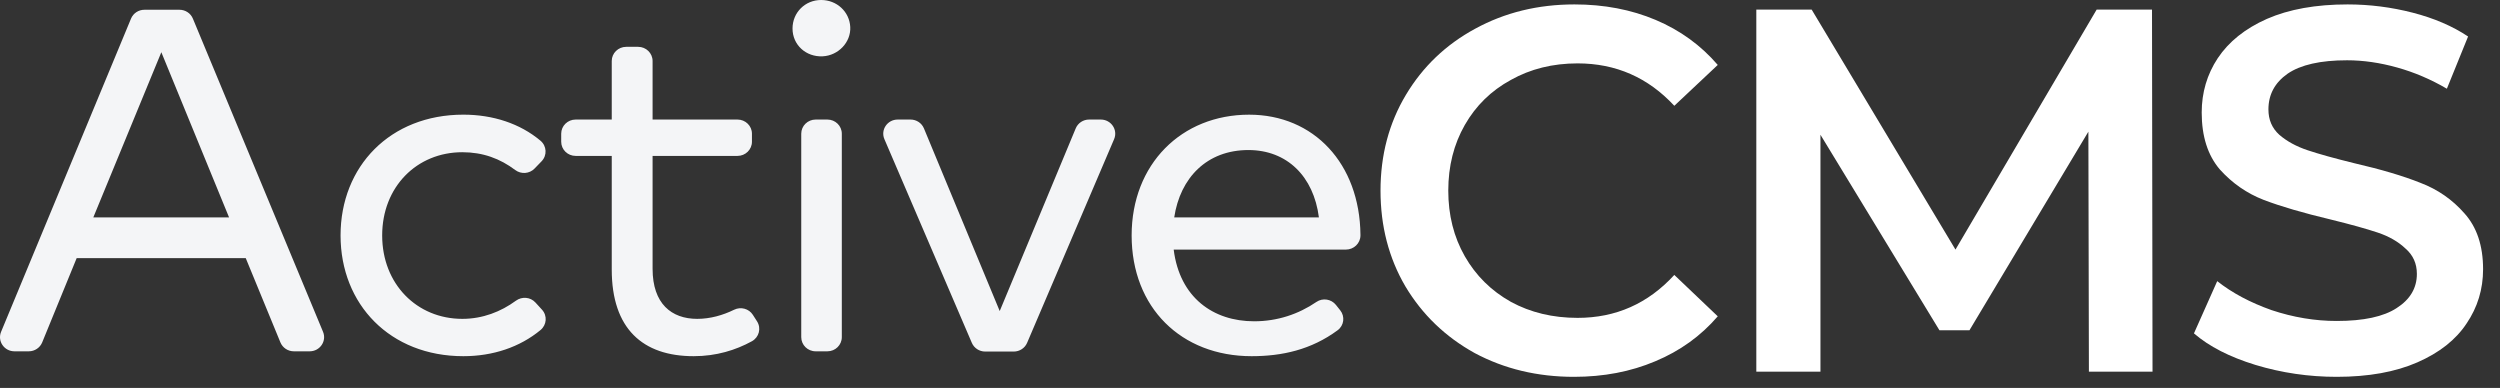 <svg width="116" height="18" viewBox="0 0 116 18" fill="none" xmlns="http://www.w3.org/2000/svg">
<rect x="0" y="0" width="116" height="18" fill="#333333" stroke="none"/>
<path fill-rule="evenodd" clip-rule="evenodd" d="M63.125 10.89V10.93C63.121 11.29 62.818 11.581 62.45 11.581H54.459C54.738 13.811 56.298 14.908 58.192 14.908C59.267 14.908 60.246 14.58 61.084 14.009C61.373 13.811 61.771 13.875 61.988 14.149L62.187 14.399C62.415 14.685 62.364 15.102 62.069 15.321C60.838 16.231 59.484 16.527 58.076 16.527C54.808 16.527 52.508 14.274 52.508 10.924C52.508 7.618 54.819 5.321 57.96 5.321C60.965 5.321 63.091 7.595 63.125 10.89ZM54.484 10.086H61.197C60.953 8.184 59.718 6.962 57.926 6.962C55.996 6.962 54.761 8.252 54.484 10.086ZM51.077 5.547C51.555 5.547 51.879 6.024 51.695 6.456L47.657 15.909C47.553 16.153 47.309 16.312 47.039 16.312H45.712C45.442 16.312 45.199 16.153 45.094 15.91L41.036 6.457C40.85 6.025 41.174 5.547 41.653 5.547H42.25C42.522 5.547 42.767 5.709 42.87 5.956L46.387 14.433L49.914 5.955C50.017 5.708 50.262 5.547 50.533 5.547H51.077ZM39.452 1.253C39.488 1.962 38.895 2.578 38.172 2.613C37.399 2.651 36.773 2.084 36.773 1.324C36.773 0.577 37.361 0 38.1 0C38.828 0 39.415 0.541 39.452 1.253ZM39.06 6.203V15.644C39.06 16.007 38.761 16.301 38.391 16.301H37.847C37.477 16.301 37.178 16.007 37.178 15.644V6.203C37.178 5.841 37.477 5.547 37.847 5.547H38.391C38.761 5.547 39.06 5.841 39.06 6.203ZM35.128 14.913C35.331 15.232 35.22 15.652 34.886 15.835C34.141 16.244 33.24 16.527 32.186 16.527C29.817 16.527 28.385 15.248 28.385 12.508V7.234H26.71C26.34 7.234 26.04 6.94 26.04 6.577V6.203C26.04 5.841 26.34 5.547 26.71 5.547H28.385V2.83C28.385 2.468 28.685 2.173 29.055 2.173H29.61C29.98 2.173 30.28 2.468 30.28 2.83V5.547H34.22C34.59 5.547 34.89 5.841 34.89 6.203V6.577C34.89 6.94 34.59 7.234 34.22 7.234H30.28V12.474C30.28 14.093 31.158 14.795 32.349 14.795C32.953 14.795 33.541 14.628 34.062 14.372C34.373 14.22 34.749 14.321 34.933 14.609L35.128 14.913ZM25.15 14.371C25.403 14.649 25.37 15.074 25.08 15.314C24.121 16.107 22.875 16.527 21.499 16.527C18.103 16.527 15.802 14.127 15.802 10.924C15.802 7.72 18.103 5.32 21.499 5.32C22.871 5.32 24.13 5.731 25.08 6.53C25.371 6.775 25.394 7.208 25.132 7.481L24.803 7.821C24.567 8.066 24.18 8.094 23.907 7.889C23.201 7.359 22.409 7.063 21.452 7.063C19.339 7.063 17.733 8.671 17.733 10.924C17.733 13.176 19.339 14.795 21.452 14.795C22.396 14.795 23.241 14.463 23.938 13.953C24.218 13.748 24.611 13.78 24.844 14.036L25.15 14.371ZM14.989 15.397C15.168 15.828 14.844 16.301 14.369 16.301H13.634C13.361 16.301 13.115 16.138 13.012 15.89L11.402 11.976H3.558L1.957 15.889C1.855 16.137 1.609 16.301 1.335 16.301H0.67C0.195 16.301 -0.129 15.828 0.05 15.397L6.08 0.862C6.183 0.615 6.427 0.453 6.7 0.453H8.329C8.601 0.453 8.846 0.615 8.949 0.862L14.989 15.397ZM10.628 10.086L7.486 2.423L4.33 10.086H10.628Z" fill="#F4F5F7"/>
<path d="M73.032 17.485C71.336 17.485 69.8 17.117 68.424 16.381C67.064 15.629 65.992 14.597 65.208 13.285C64.44 11.973 64.056 10.493 64.056 8.845C64.056 7.197 64.448 5.717 65.232 4.405C66.016 3.093 67.088 2.069 68.448 1.333C69.824 0.581 71.36 0.205 73.056 0.205C74.432 0.205 75.688 0.445 76.824 0.925C77.96 1.405 78.92 2.101 79.704 3.013L77.688 4.909C76.472 3.597 74.976 2.941 73.2 2.941C72.048 2.941 71.016 3.197 70.104 3.709C69.192 4.205 68.48 4.901 67.968 5.797C67.456 6.693 67.2 7.709 67.2 8.845C67.2 9.981 67.456 10.997 67.968 11.893C68.48 12.789 69.192 13.493 70.104 14.005C71.016 14.501 72.048 14.749 73.2 14.749C74.976 14.749 76.472 14.085 77.688 12.757L79.704 14.677C78.92 15.589 77.952 16.285 76.8 16.765C75.664 17.245 74.408 17.485 73.032 17.485Z" fill="white"/>
<path d="M96.925 17.245L96.901 6.109L91.382 15.325H89.99L84.469 6.253V17.245H81.493V0.445H84.061L90.734 11.581L97.285 0.445H99.853L99.877 17.245H96.925Z" fill="white"/>
<path d="M108.423 17.485C107.127 17.485 105.871 17.301 104.655 16.933C103.455 16.565 102.503 16.077 101.799 15.469L102.879 13.045C103.567 13.589 104.407 14.037 105.399 14.389C106.407 14.725 107.415 14.893 108.423 14.893C109.671 14.893 110.599 14.693 111.207 14.293C111.831 13.893 112.143 13.365 112.143 12.709C112.143 12.229 111.967 11.837 111.615 11.533C111.279 11.213 110.847 10.965 110.319 10.789C109.791 10.613 109.071 10.413 108.159 10.189C106.879 9.885 105.839 9.581 105.039 9.277C104.255 8.973 103.575 8.501 102.999 7.861C102.439 7.205 102.159 6.325 102.159 5.221C102.159 4.293 102.407 3.453 102.903 2.701C103.415 1.933 104.175 1.325 105.183 0.877C106.207 0.429 107.455 0.205 108.927 0.205C109.951 0.205 110.959 0.333 111.951 0.589C112.943 0.845 113.799 1.213 114.519 1.693L113.535 4.117C112.799 3.685 112.031 3.357 111.231 3.133C110.431 2.909 109.655 2.797 108.903 2.797C107.671 2.797 106.751 3.005 106.143 3.421C105.551 3.837 105.255 4.389 105.255 5.077C105.255 5.557 105.423 5.949 105.759 6.253C106.111 6.557 106.551 6.797 107.079 6.973C107.607 7.149 108.327 7.349 109.239 7.573C110.487 7.861 111.511 8.165 112.311 8.485C113.111 8.789 113.791 9.261 114.351 9.901C114.927 10.541 115.215 11.405 115.215 12.493C115.215 13.421 114.959 14.261 114.447 15.013C113.951 15.765 113.191 16.365 112.167 16.813C111.143 17.261 109.895 17.485 108.423 17.485Z" fill="white"/>
</svg>
